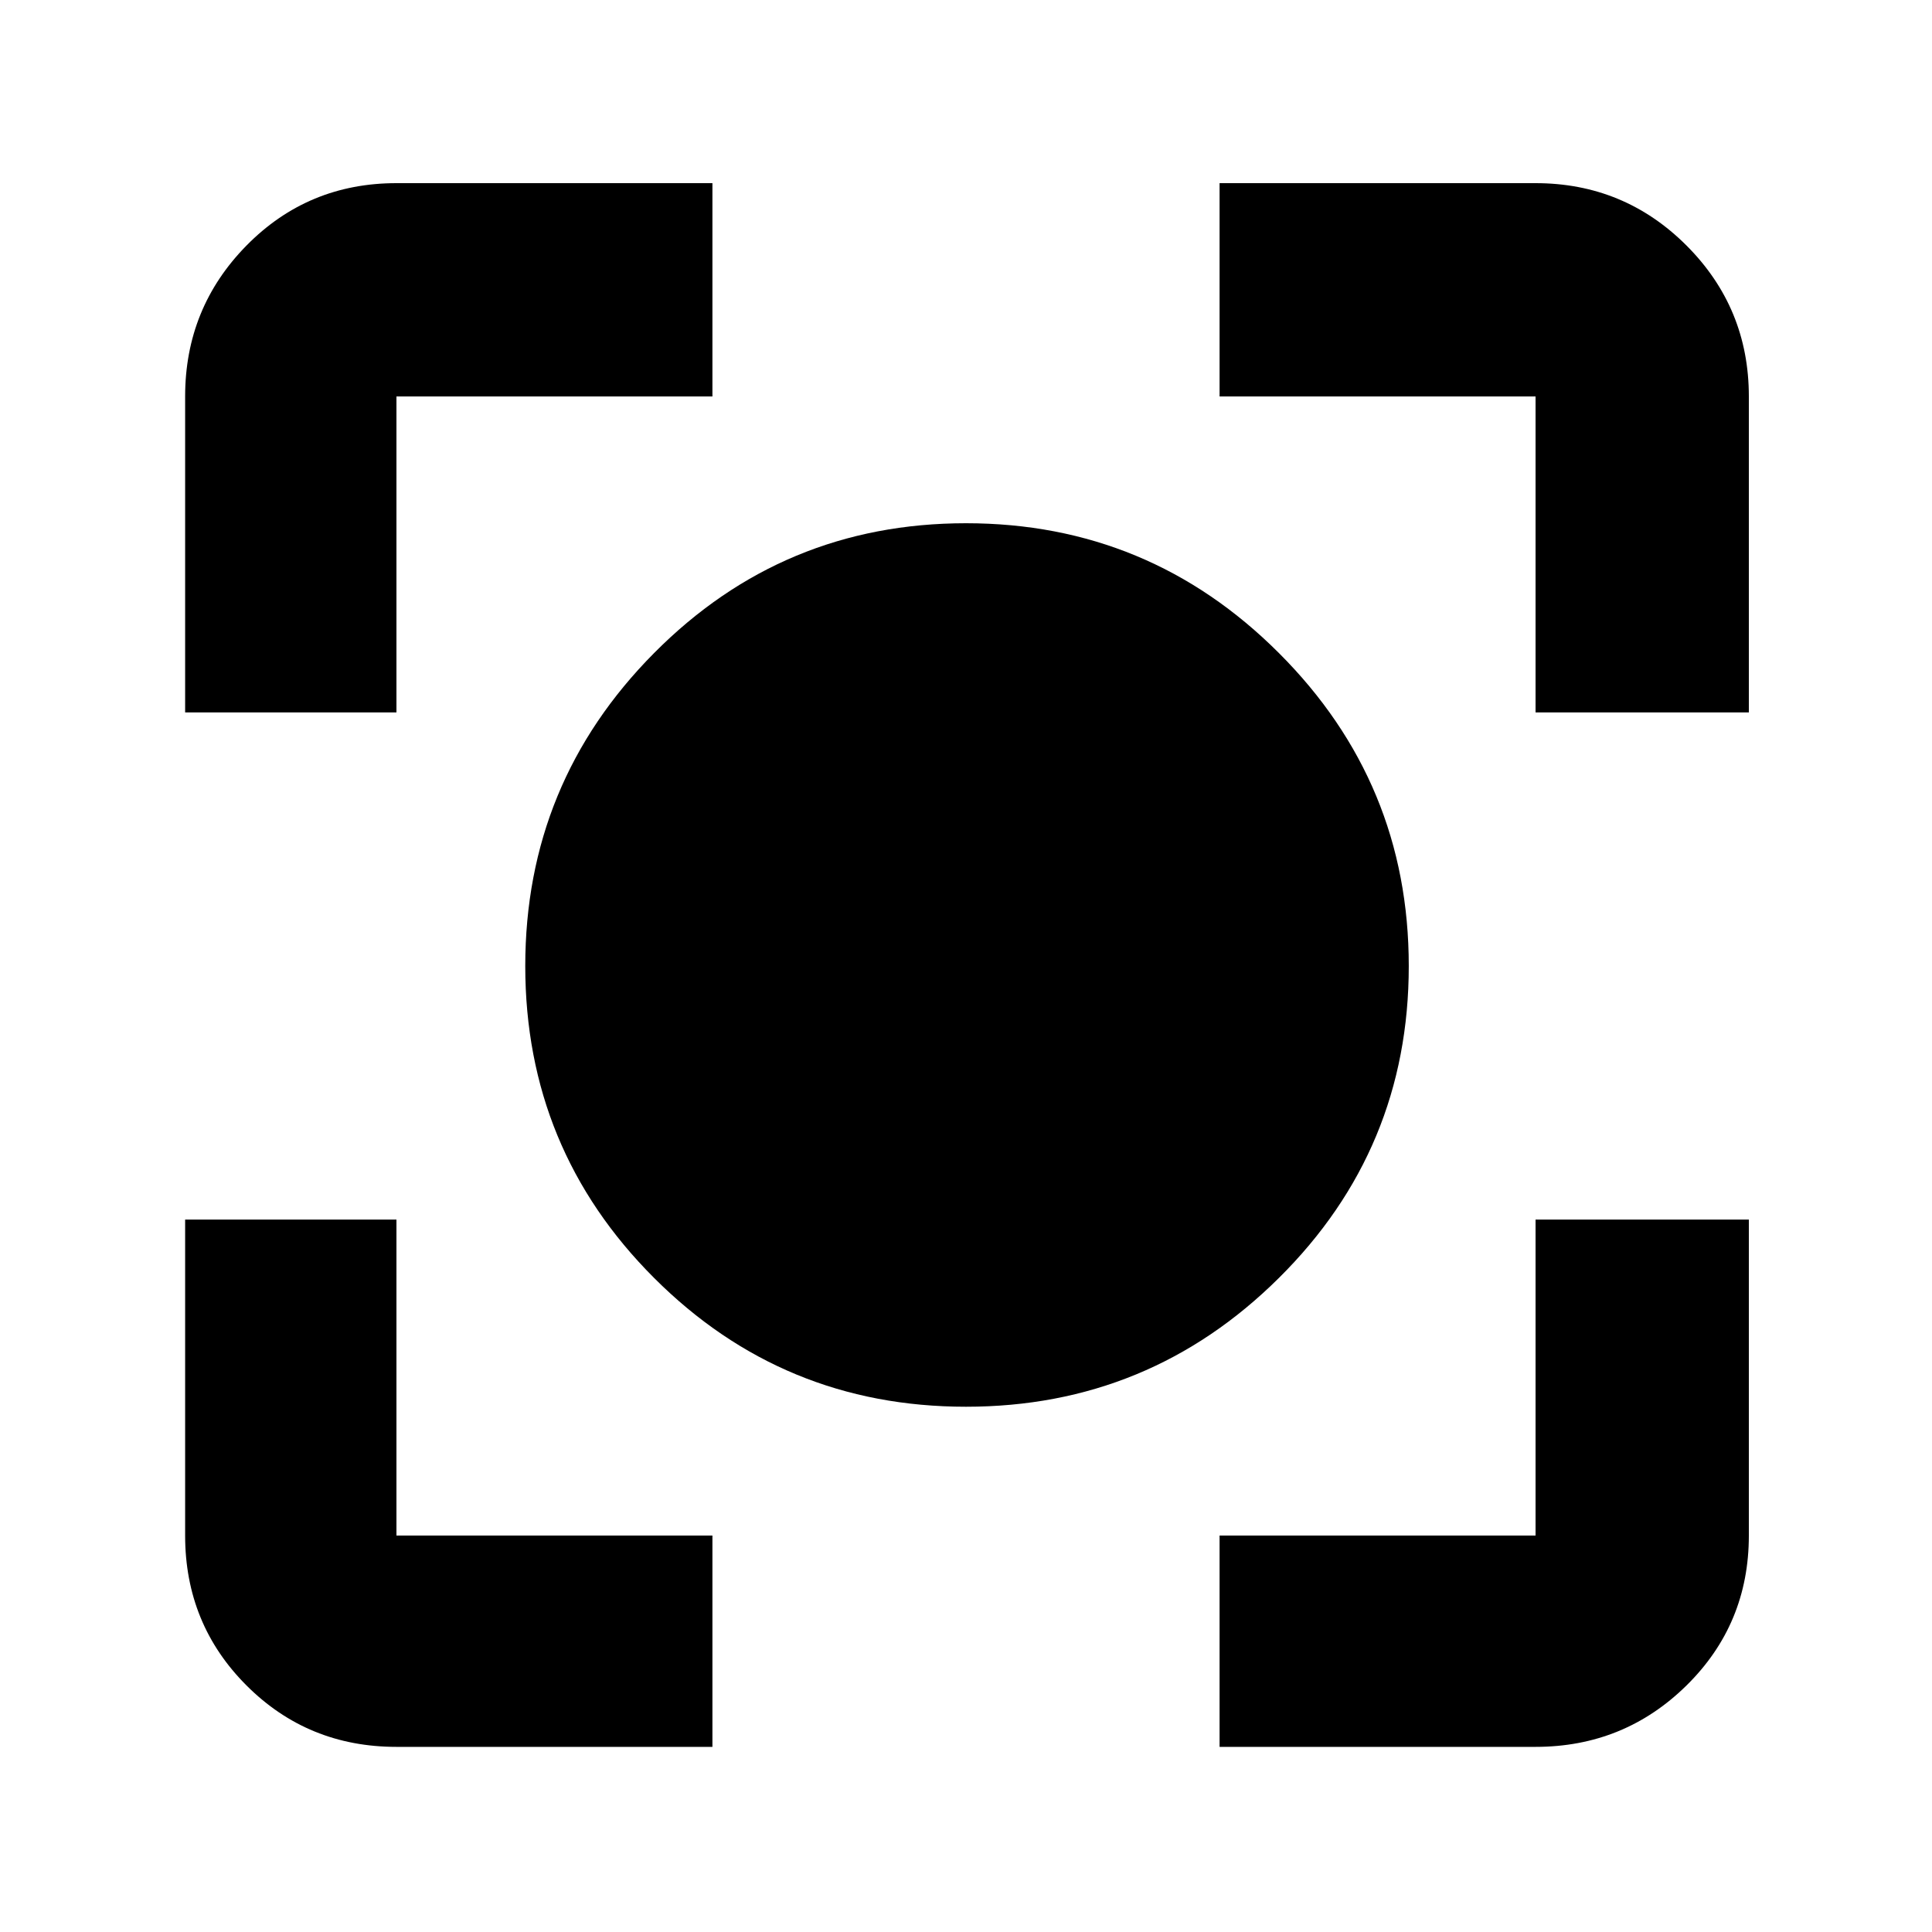 <svg xmlns="http://www.w3.org/2000/svg" height="40" width="40"><path d="M20 29.125q-3.792 0-6.458-2.667-2.667-2.666-2.667-6.458 0-3.792 2.667-6.479 2.666-2.688 6.458-2.688 3.792 0 6.479 2.688 2.688 2.687 2.688 6.479 0 3.792-2.688 6.458-2.687 2.667-6.479 2.667ZM3.833 14.75V8.208q0-1.833 1.271-3.125 1.271-1.291 3.104-1.291h6.542v4.416H8.208v6.542ZM14.75 36.167H8.208q-1.833 0-3.104-1.271-1.271-1.271-1.271-3.104V25.25h4.375v6.542h6.542Zm10.5 0v-4.375h6.542V25.25h4.416v6.542q0 1.833-1.291 3.104-1.292 1.271-3.125 1.271Zm6.542-21.417V8.208H25.25V3.792h6.542q1.833 0 3.125 1.291 1.291 1.292 1.291 3.125v6.542Z"/></svg>
